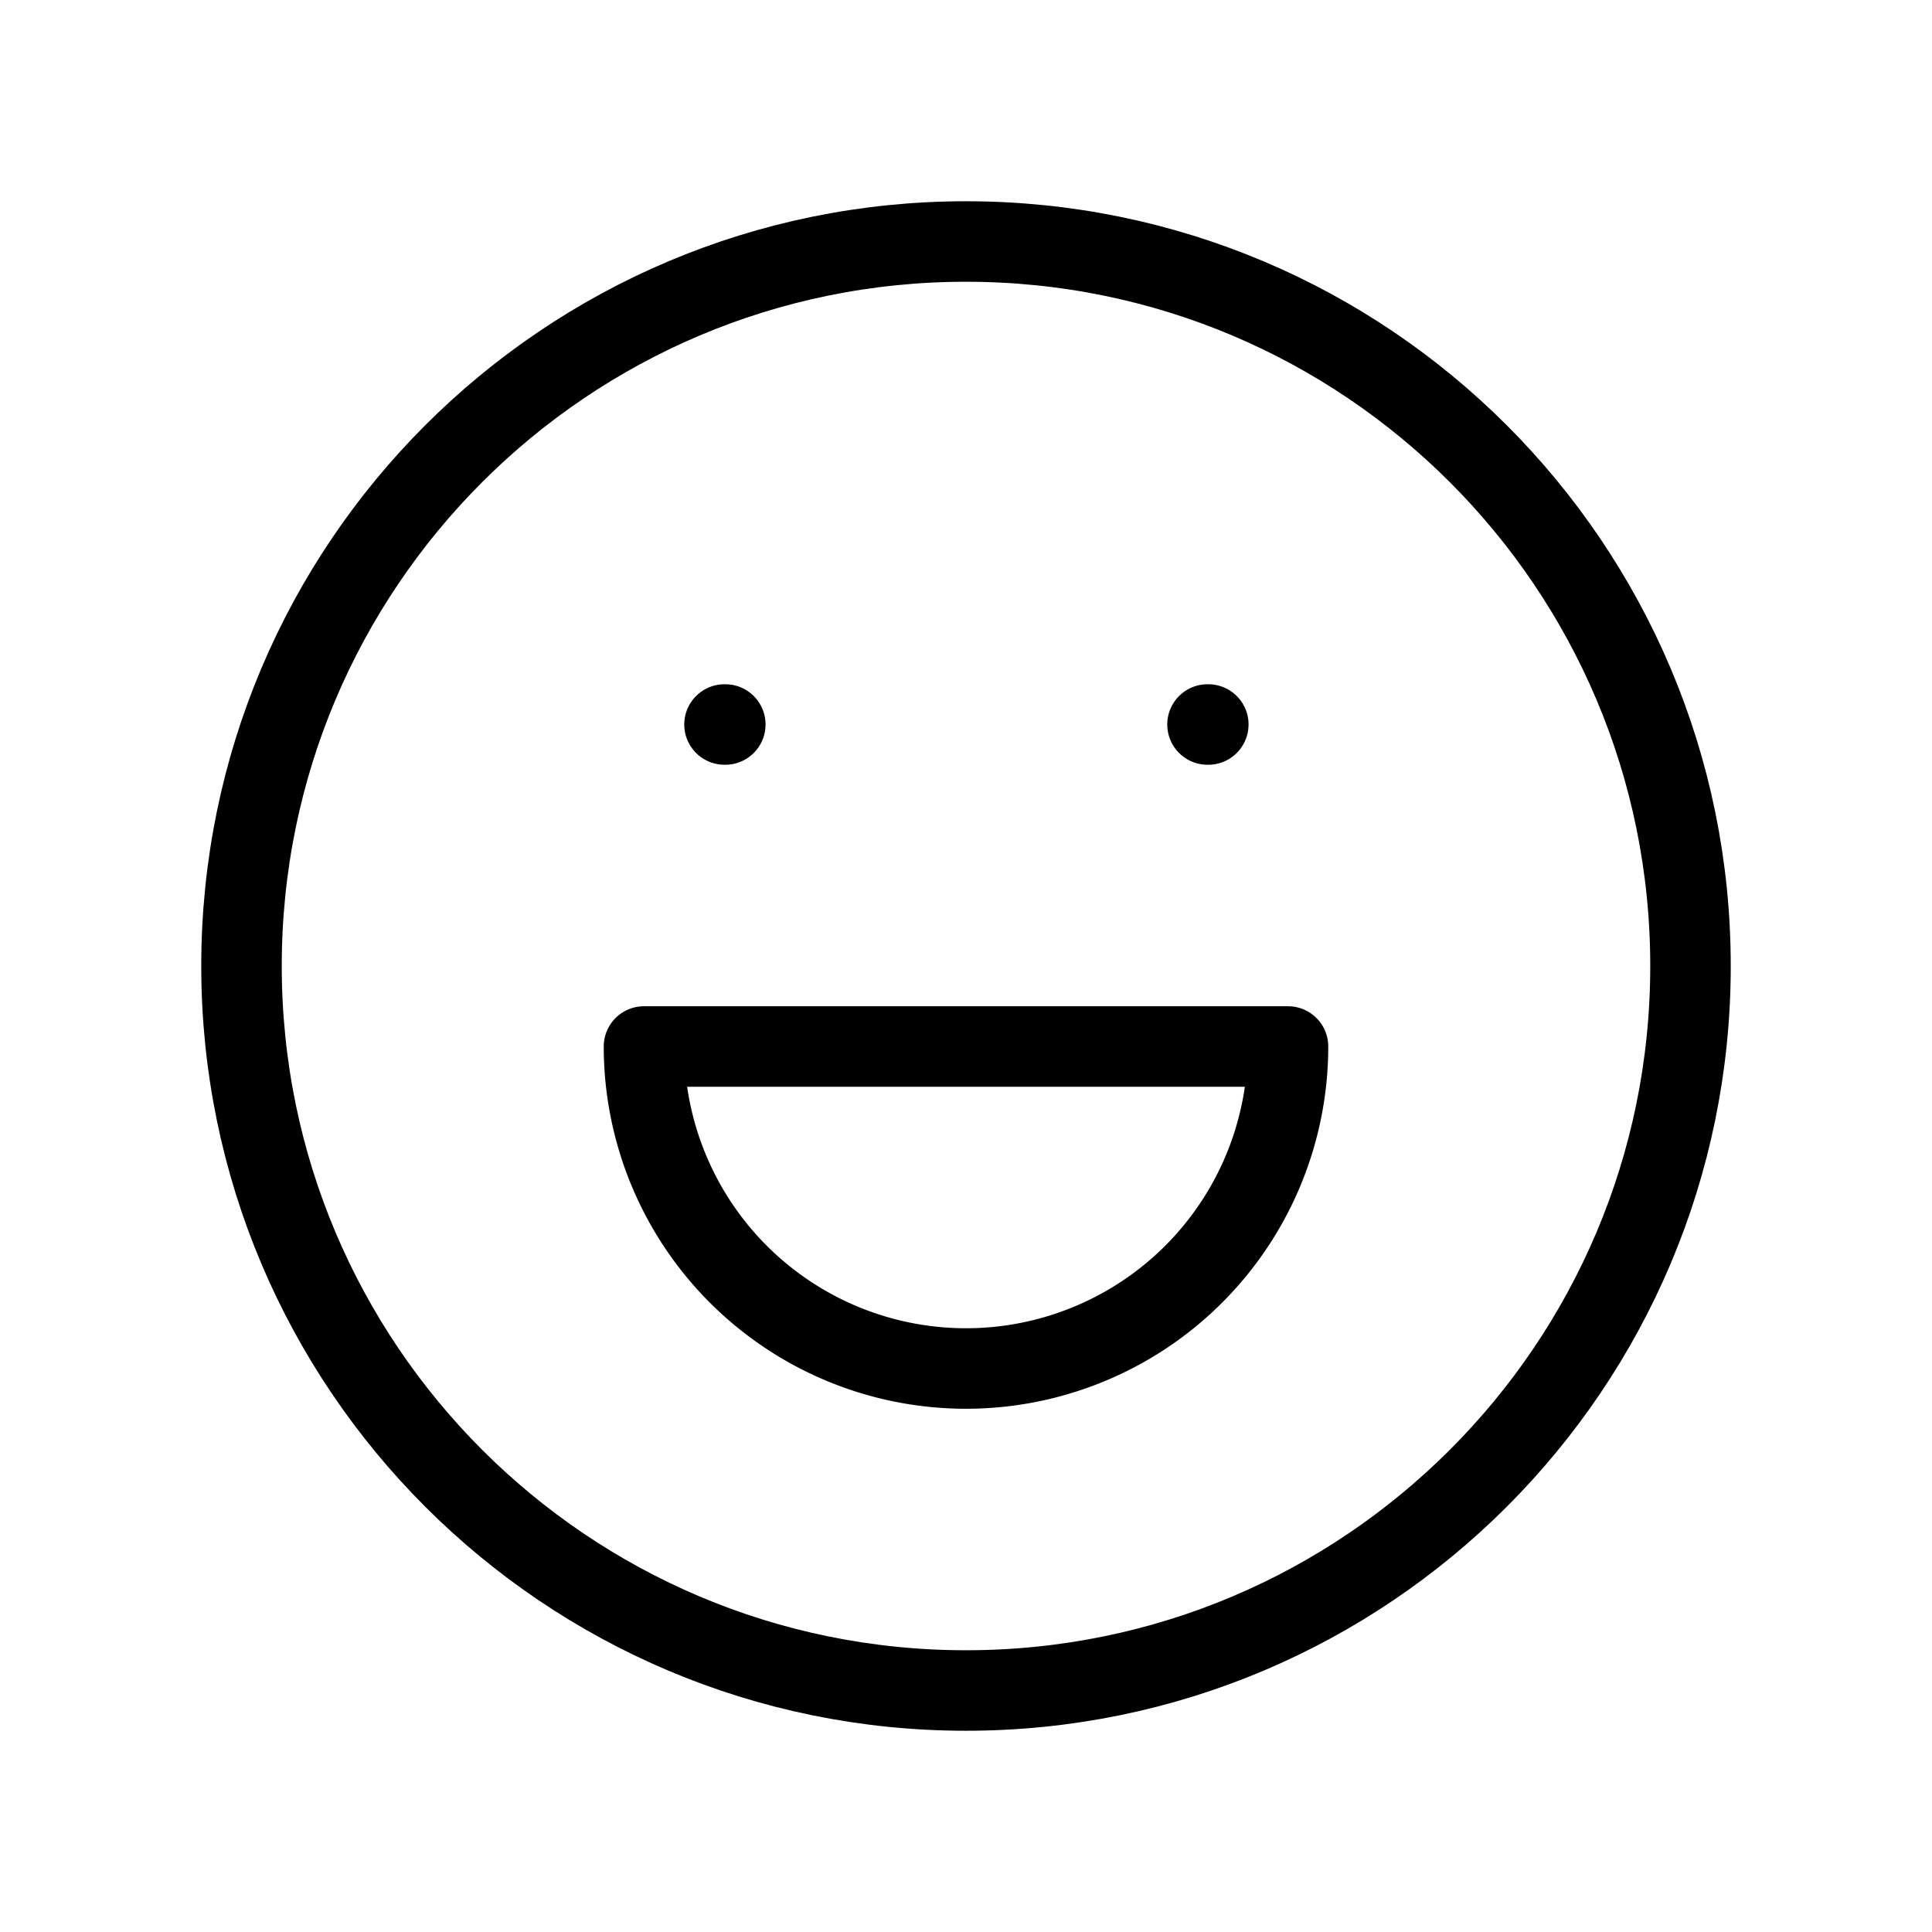 <svg width="48" height="48" fill="none" xmlns="http://www.w3.org/2000/svg"><g clip-path="url(#clip0_10021_4554)" stroke="#000" stroke-width="2" stroke-linecap="round" stroke-linejoin="round"><path d="M24 42c9.941 0 18-8.059 18-18S33.941 6 24 6 6 14.059 6 24s8.059 18 18 18zm-6-24h.02M30 18h.02"/><path d="M16 26a8 8 0 0016 0m0 0H16z"/></g><defs><clipPath id="clip0_10021_4554"><path fill="#fff" d="M0 0h48v48H0z"/></clipPath></defs></svg>